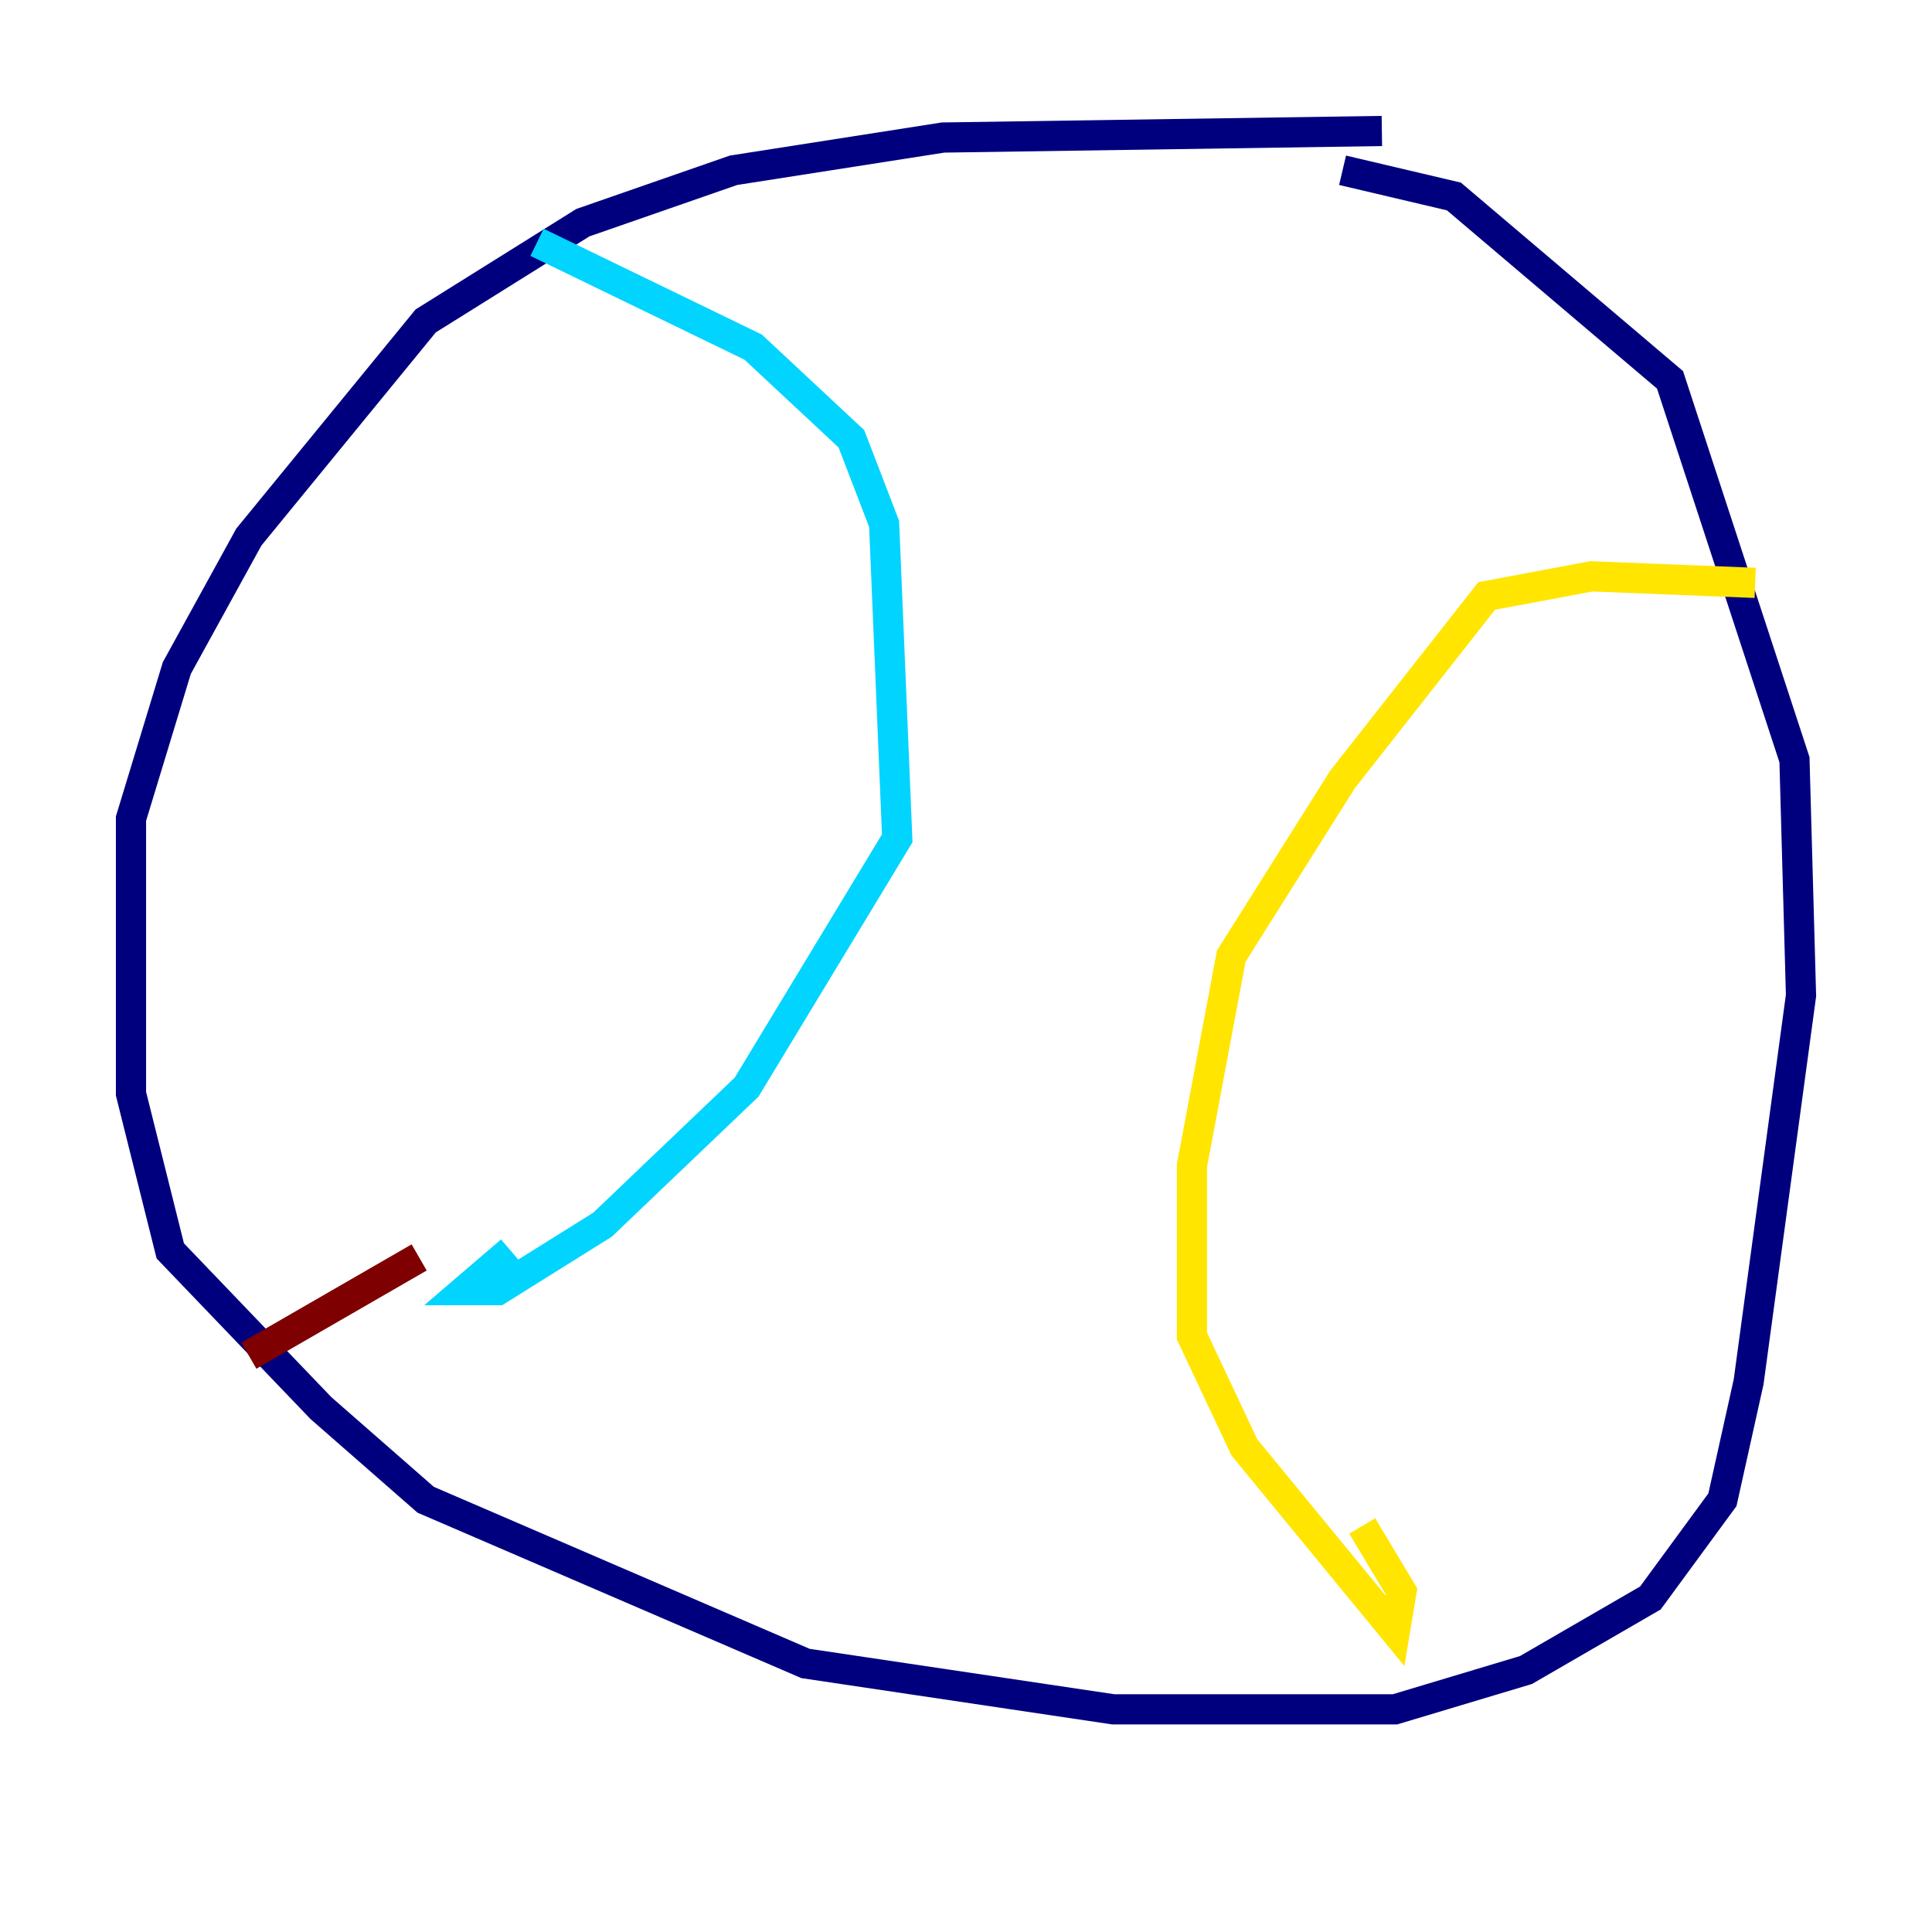 <?xml version="1.0" encoding="utf-8" ?>
<svg baseProfile="tiny" height="128" version="1.2" viewBox="0,0,128,128" width="128" xmlns="http://www.w3.org/2000/svg" xmlns:ev="http://www.w3.org/2001/xml-events" xmlns:xlink="http://www.w3.org/1999/xlink"><defs /><polyline fill="none" points="91.552,8.678 62.481,9.112 48.597,11.281 38.617,14.752 28.203,21.261 16.488,35.58 11.715,44.258 8.678,54.237 8.678,72.461 11.281,82.875 21.261,93.288 28.203,99.363 53.37,110.21 73.763,113.248 92.42,113.248 101.098,110.644 109.342,105.871 114.115,99.363 115.851,91.552 119.322,65.953 118.888,50.332 110.644,25.166 96.325,13.017 88.949,11.281" stroke="#00007f" stroke-width="2" /><polyline fill="none" points="35.58,16.054 49.898,22.997 56.407,29.071 58.576,34.712 59.444,55.539 49.464,72.027 39.919,81.139 32.976,85.478 30.807,85.478 33.844,82.875" stroke="#00d4ff" stroke-width="2" /><polyline fill="none" points="116.285,38.617 105.437,38.183 98.495,39.485 88.949,51.634 81.573,63.349 78.969,77.234 78.969,88.515 82.441,95.891 92.42,108.041 92.854,105.437 90.251,101.098" stroke="#ffe500" stroke-width="2" /><polyline fill="none" points="16.488,89.817 27.77,83.308" stroke="#7f0000" stroke-width="2" /></svg>